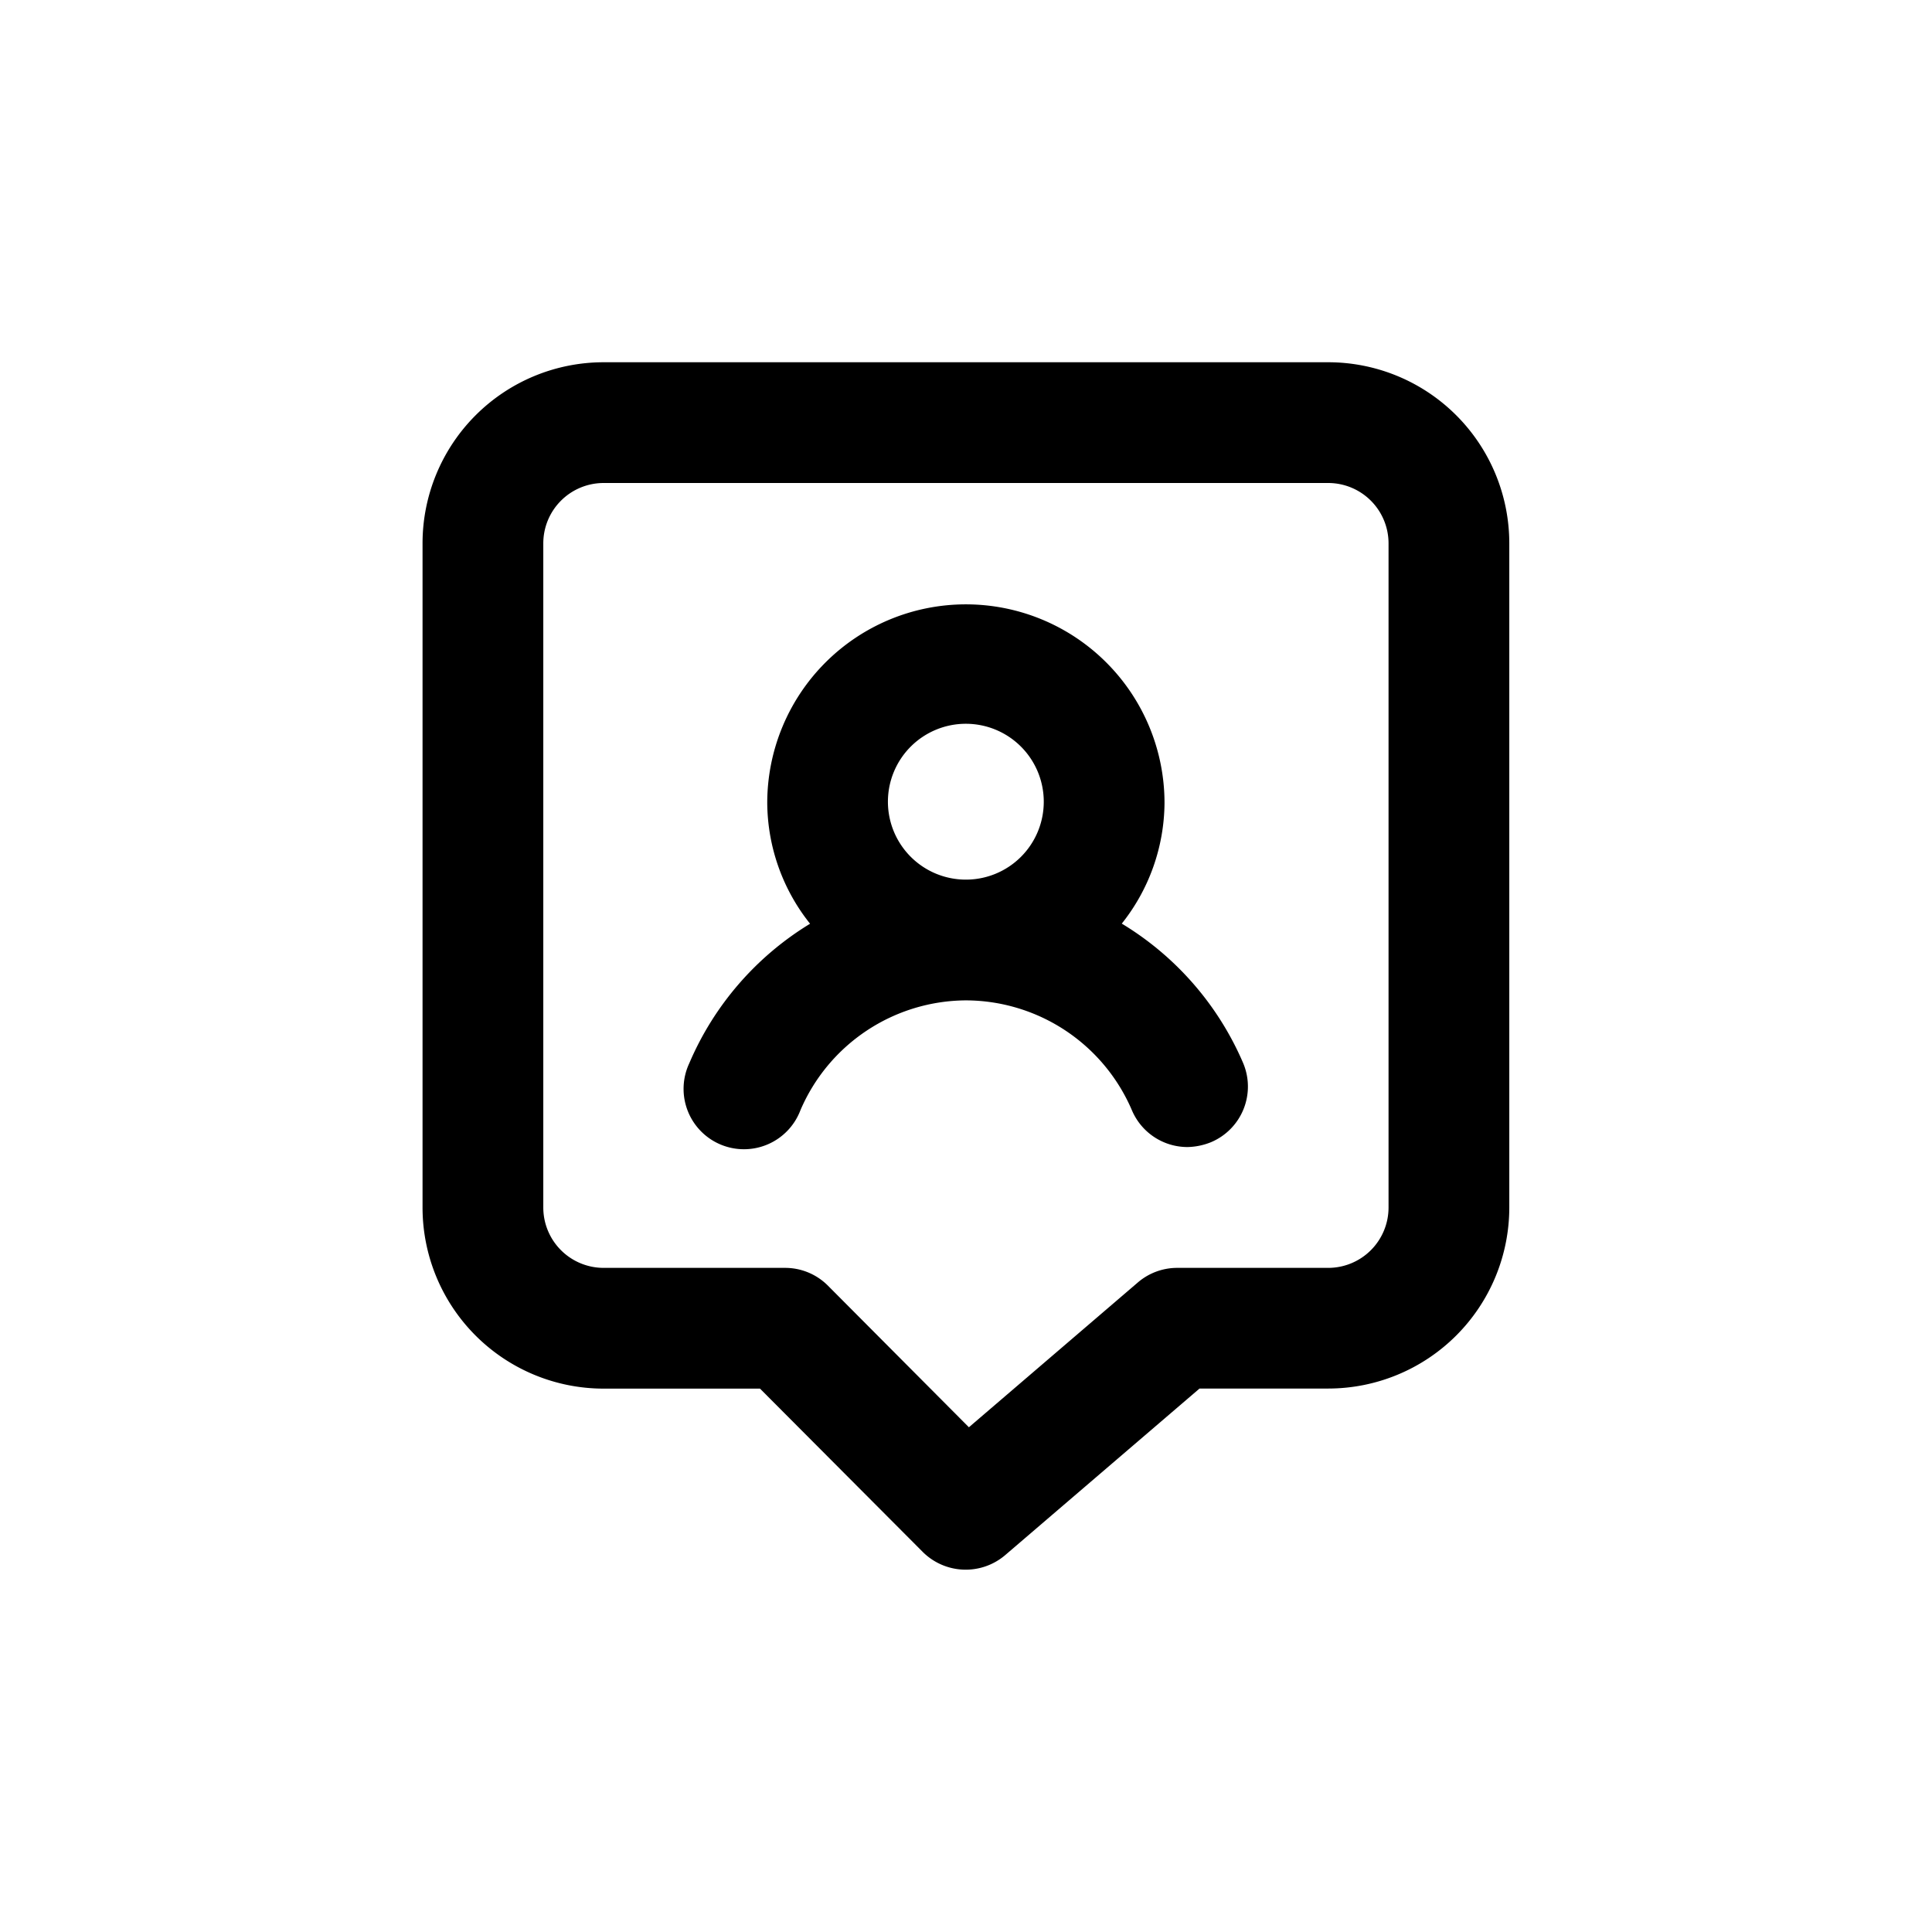 <svg id="User_Pinned" data-name="User Pinned" xmlns="http://www.w3.org/2000/svg" width="24" height="24" viewBox="0 0 24 24">
  <rect id="Shape" width="24" height="24"  opacity="0"/>
  <path id="Staff_Feedback" data-name="Staff Feedback" d="M11.685,8.975a2.43,2.43,0,0,0,.532-1.5,2.467,2.467,0,0,0-4.935,0,2.43,2.43,0,0,0,.532,1.5,3.75,3.75,0,0,0-1.5,1.732.75.75,0,1,0,1.38.585A2.25,2.25,0,0,1,9.75,9.927h0a2.25,2.25,0,0,1,2.062,1.365.75.75,0,0,0,.69.457.818.818,0,0,0,.292-.06.75.75,0,0,0,.4-.983,3.75,3.75,0,0,0-1.507-1.732ZM9.75,8.427h0a.968.968,0,1,1,.967-.96.967.967,0,0,1-.967.96ZM14.25,2h-9A2.25,2.25,0,0,0,3,4.25V12.5a2.25,2.25,0,0,0,2.25,2.25H7.192l2.025,2.032a.756.756,0,0,0,1.02.037l2.415-2.07h1.6A2.25,2.25,0,0,0,16.5,12.5V4.25A2.25,2.25,0,0,0,14.25,2ZM15,12.5a.75.75,0,0,1-.75.75H12.375a.75.75,0,0,0-.488.18l-2.1,1.8L8.032,13.467A.75.75,0,0,0,7.5,13.25H5.25a.75.75,0,0,1-.75-.75V4.25a.75.75,0,0,1,.75-.75h9a.75.75,0,0,1,.75.75Z" transform="translate(2.249 2.5)"  />
</svg>

